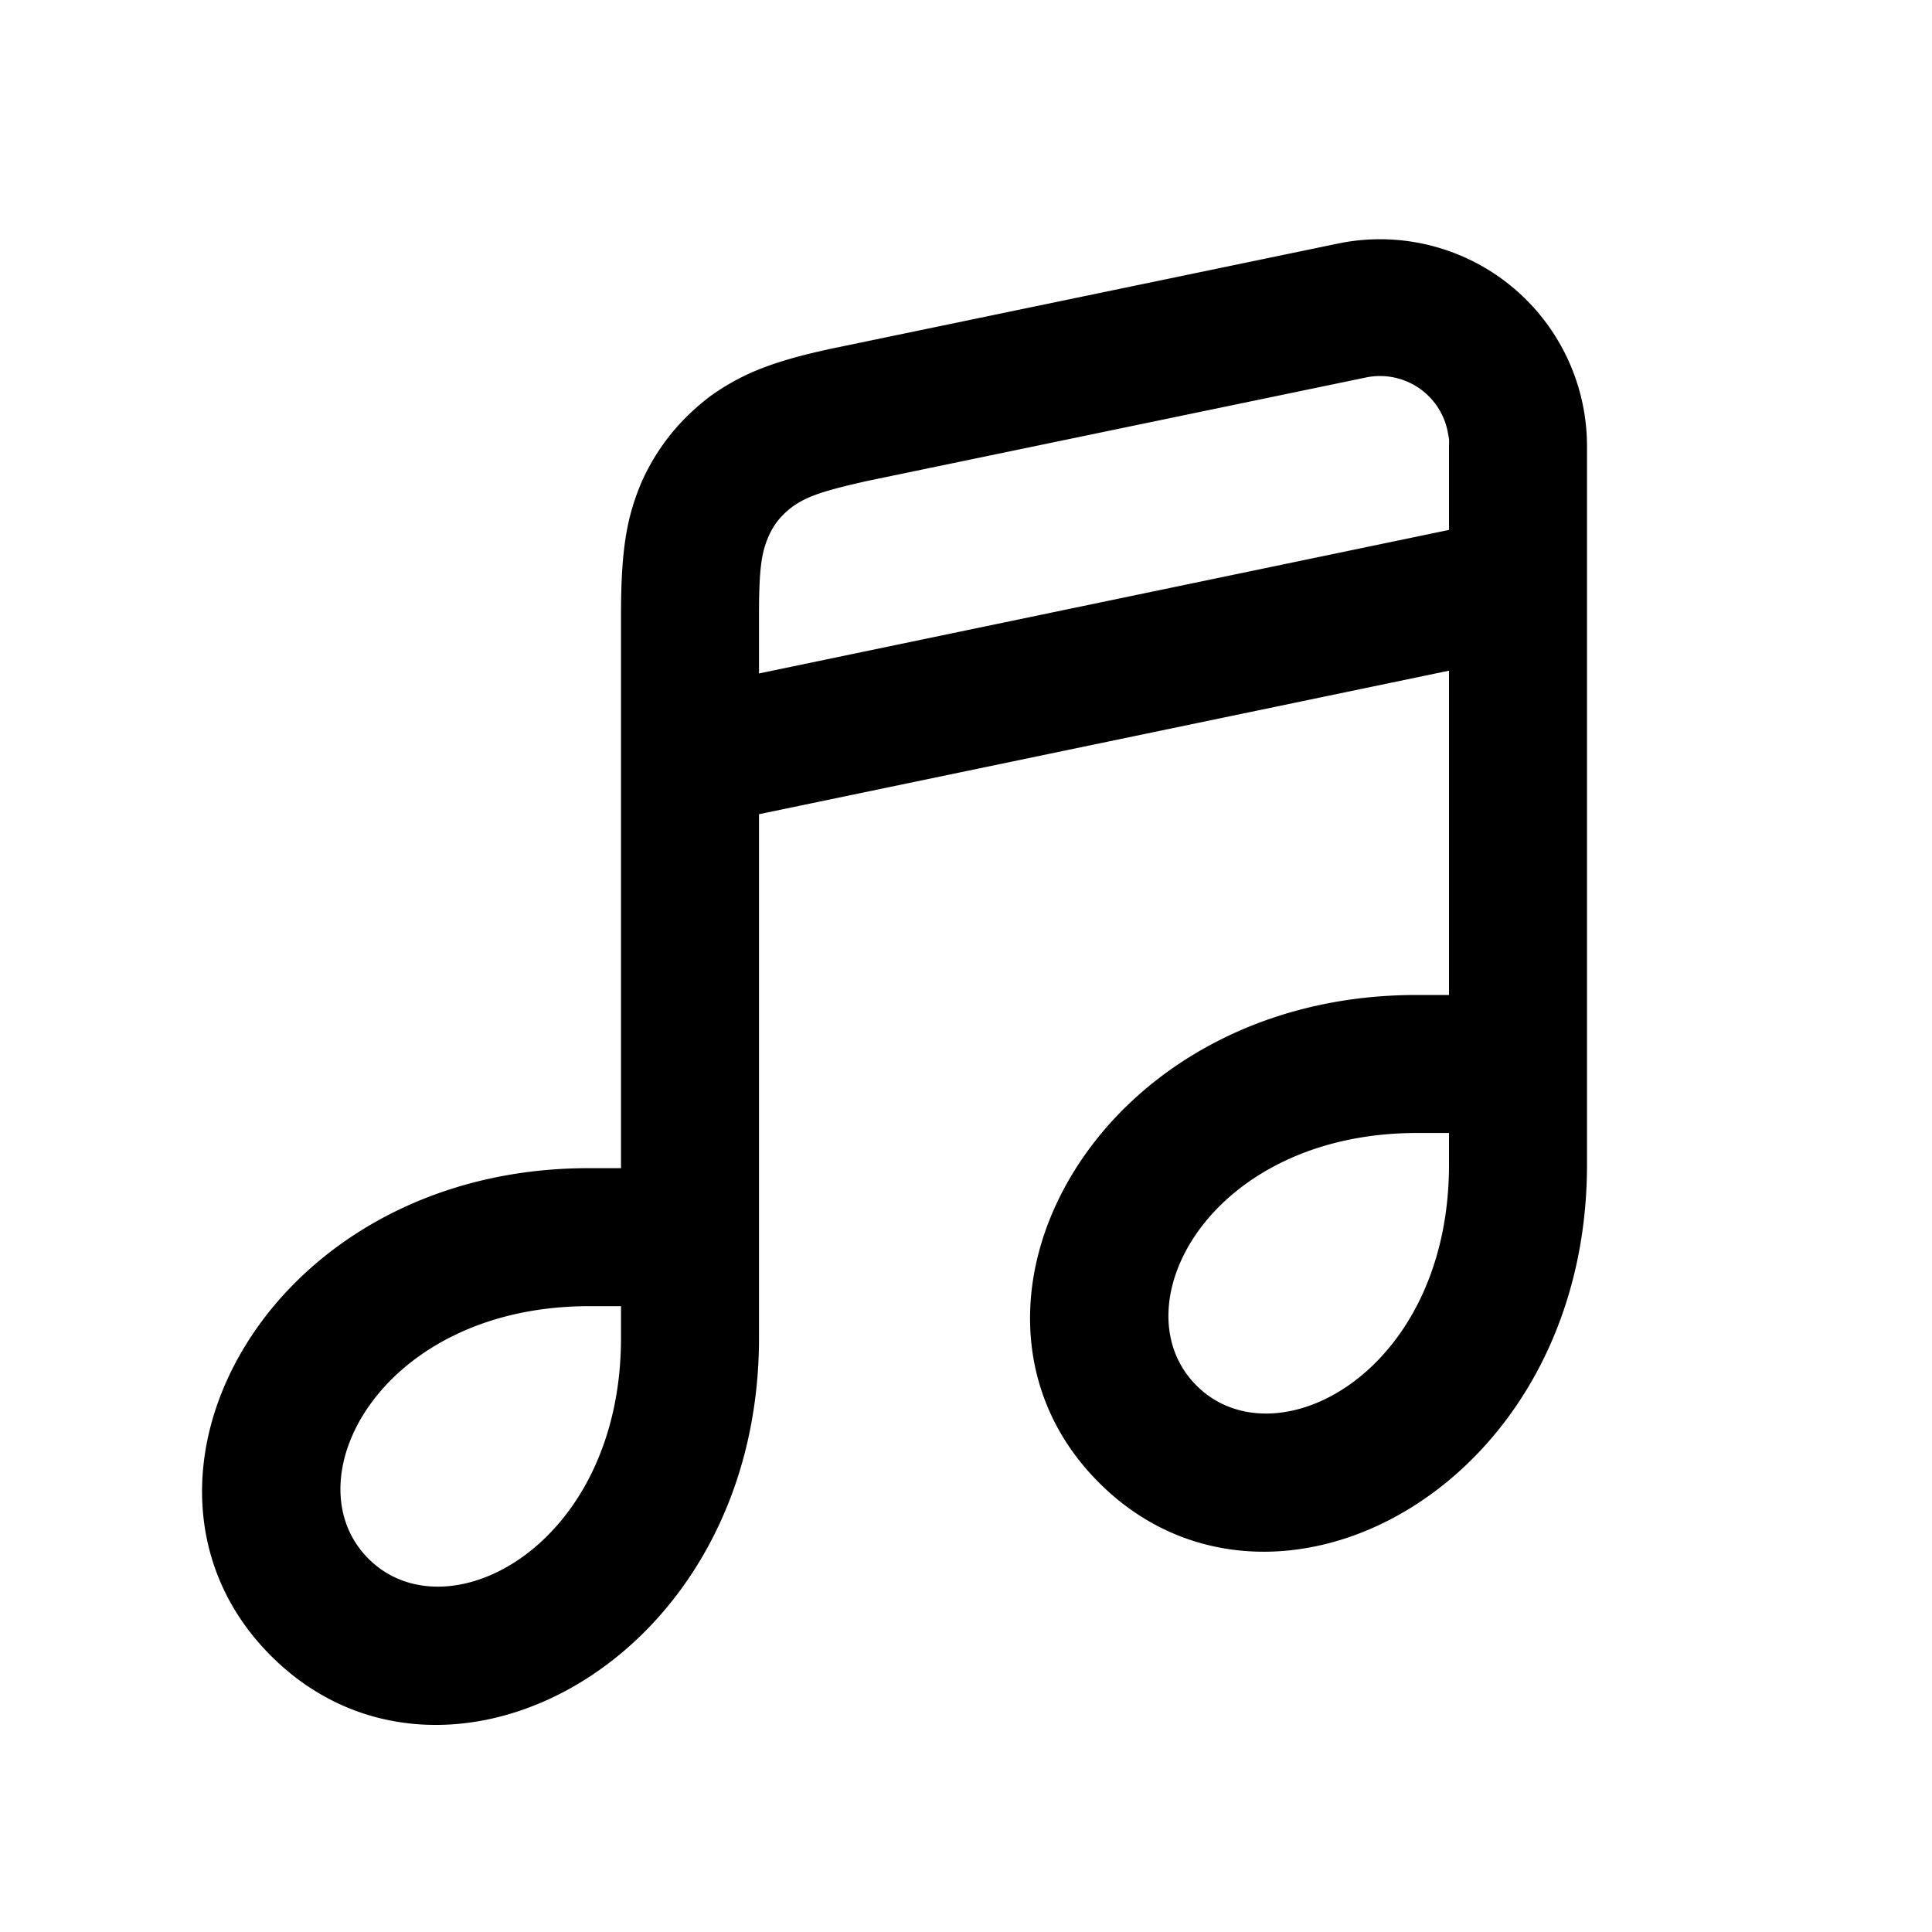<svg xmlns="http://www.w3.org/2000/svg" width="28" height="28" viewBox="0 0 28 28"><path fill="currentColor" fill-rule="nonzero" d="M11 16.93v2.46c0 4.7-4.58 7.1-7.07 4.61-2.5-2.49-.08-7.07 4.6-7.07H11zm-2 2h-.46c-3.02 0-4.34 2.52-3.2 3.66C6.48 23.73 9 22.4 9 19.39v-.46zm10.39-15.4A3 3 0 0123 6.45v10.43c0 4.7-4.58 7.1-7.07 4.61-2.5-2.49-.08-7.07 4.6-7.07H21v-4.7L11 11.8V18H9V8.92c0-.95.08-1.43.31-1.96.23-.5.56-.9 1-1.23.47-.33.93-.51 1.85-.7zM21 16.42h-.46c-3.02 0-4.34 2.52-3.2 3.66 1.14 1.14 3.66-.18 3.66-3.2v-.46zm-.02-10.17a1 1 0 00-1.18-.78l-7.23 1.5c-.67.15-.88.23-1.08.37-.16.12-.27.25-.35.43-.1.23-.14.45-.14 1.14v.85l10-2.08V6.46a1 1 0 000-.1z"/></svg>
